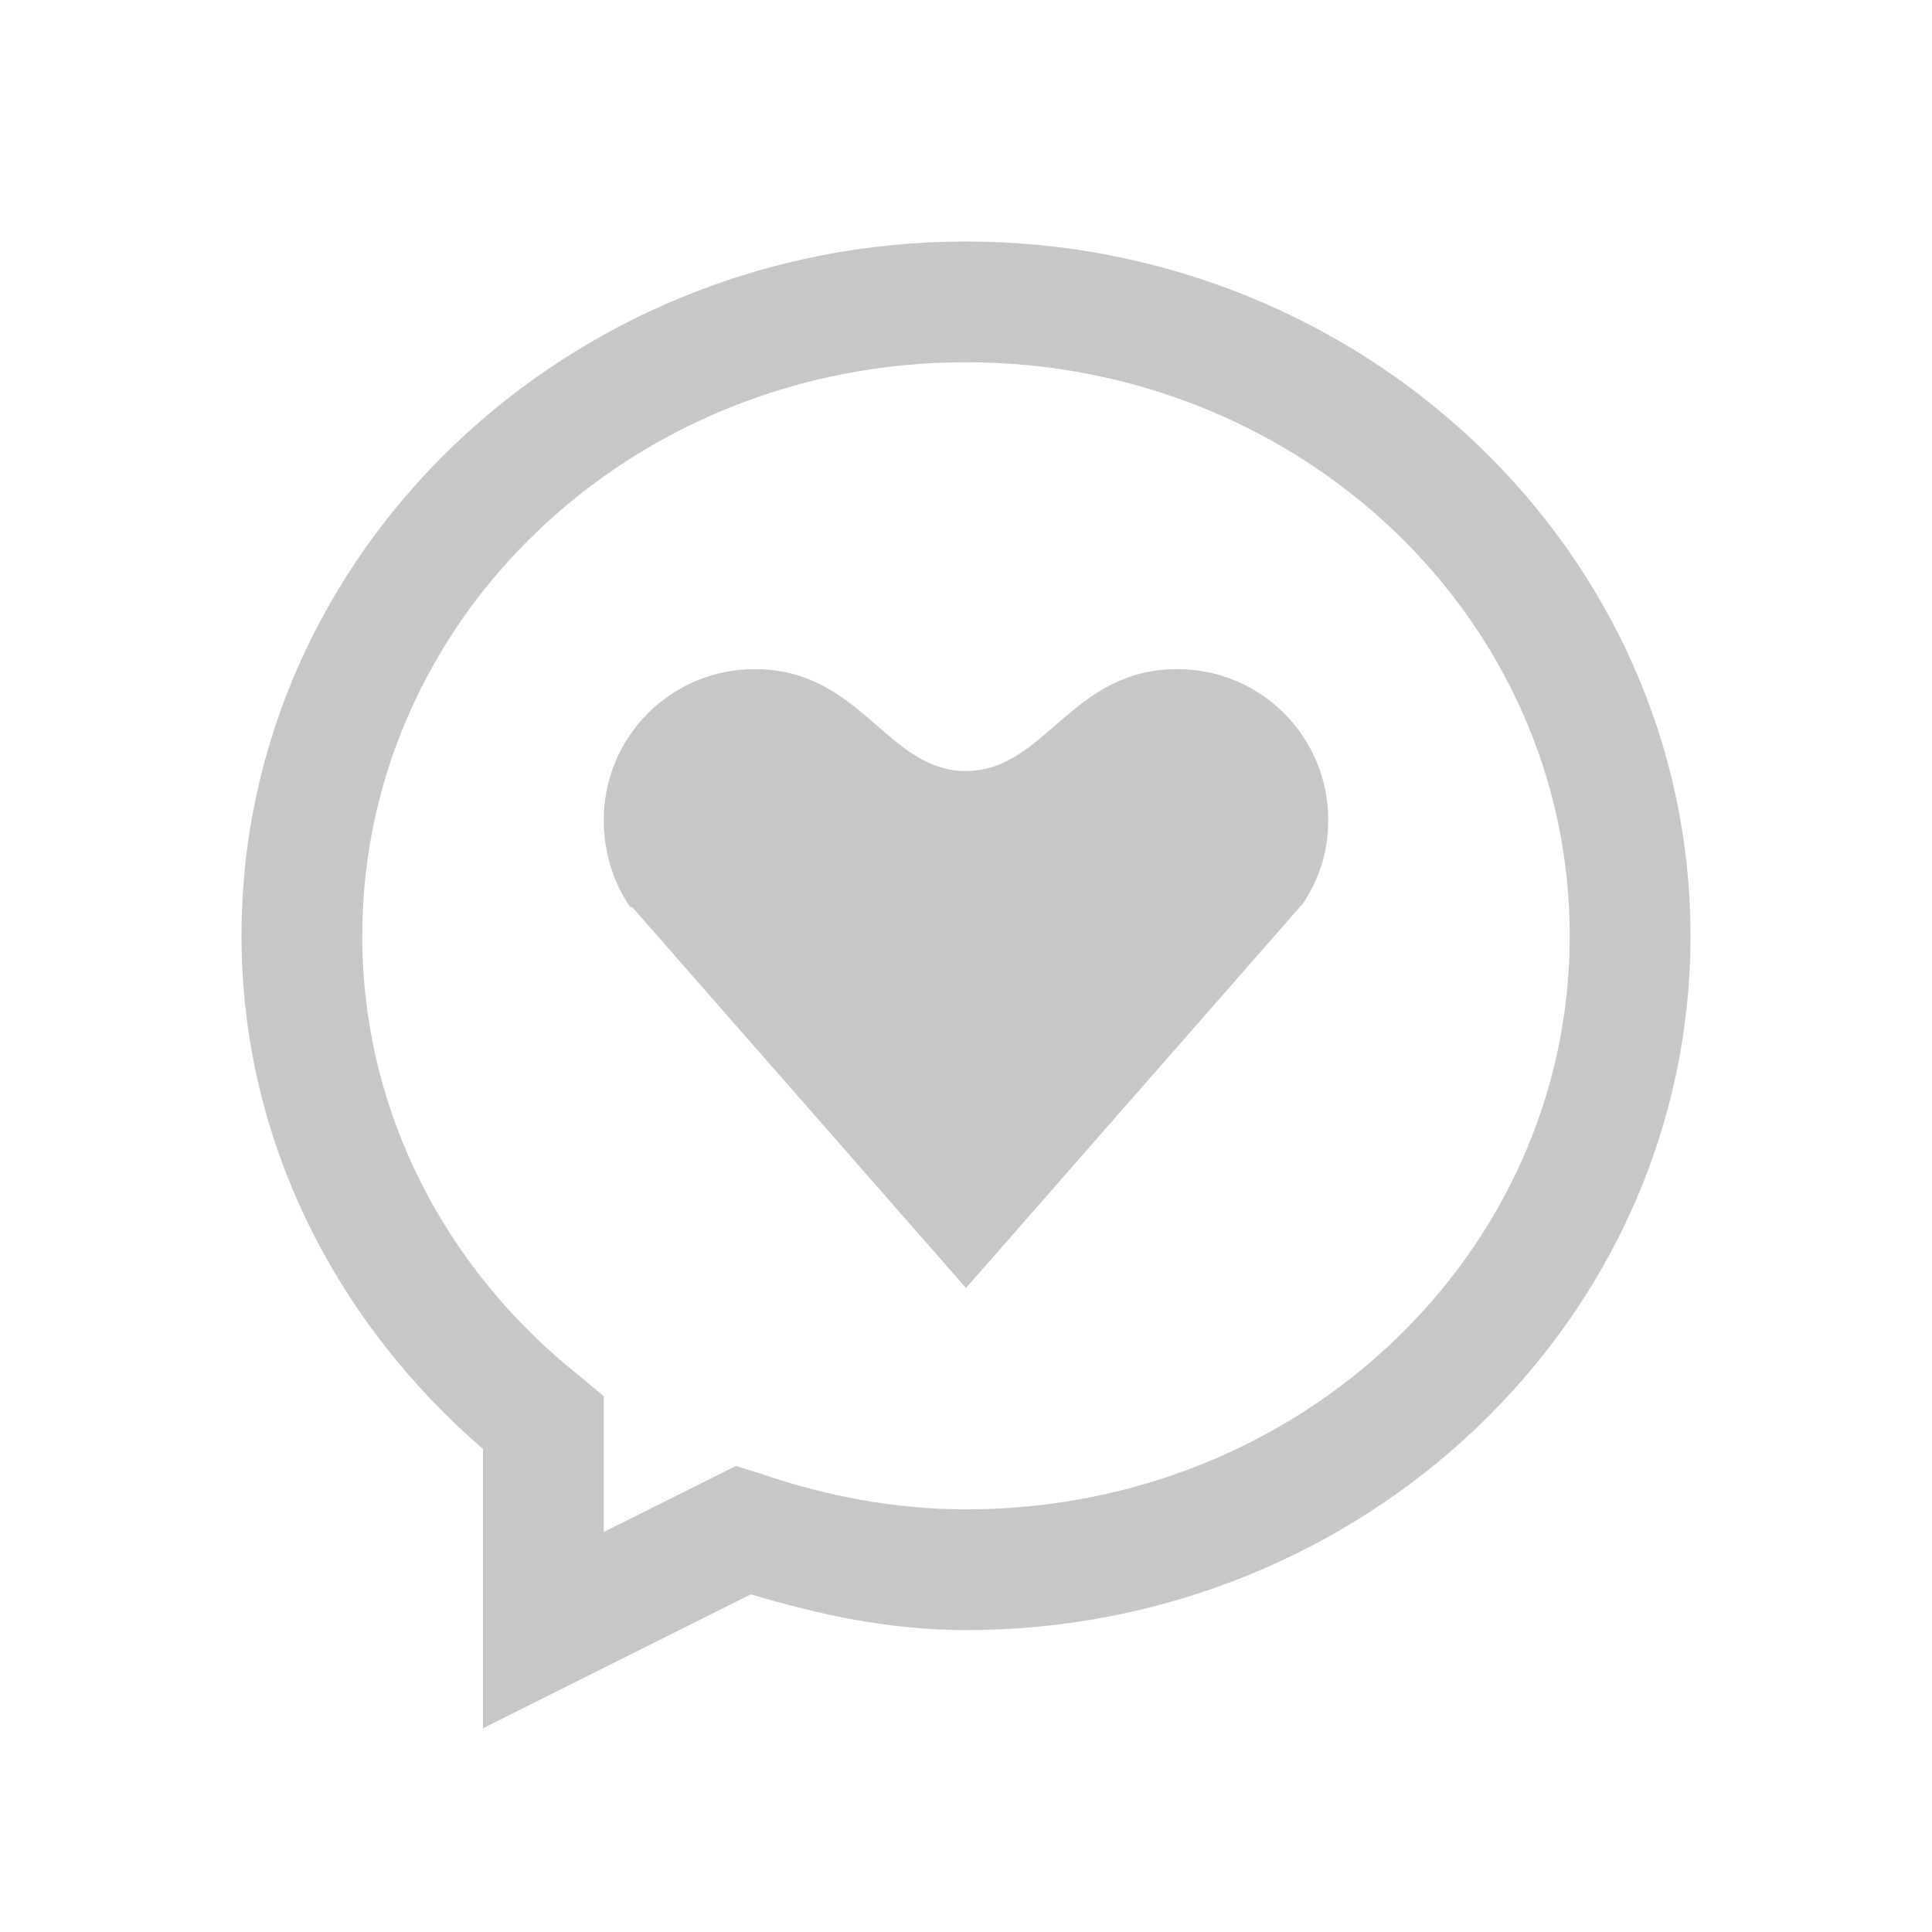 <svg width="24" height="24" viewBox="0 0 24 24" fill="none" xmlns="http://www.w3.org/2000/svg">
<path d="M12 3C7.058 3 3 6.853 3 11.625C3 14.168 4.178 16.427 6 18V21.469L9.328 19.805C10.175 20.06 11.06 20.25 12 20.25C16.942 20.25 21 16.398 21 11.625C21 6.853 16.942 3 12 3ZM12 4.5C16.169 4.5 19.5 7.699 19.5 11.625C19.5 15.551 16.169 18.75 12 18.75C11.104 18.75 10.248 18.58 9.445 18.305L9.141 18.211L7.5 19.031V17.344L7.219 17.109C5.555 15.797 4.5 13.831 4.5 11.625C4.5 7.699 7.831 4.5 12 4.5Z" fill="#C7C7C7"/>
<path d="M9.375 8.312C8.338 8.312 7.5 9.15 7.5 10.188C7.5 10.583 7.617 10.964 7.828 11.266C7.828 11.269 7.852 11.266 7.852 11.266L12 16L16.148 11.266L16.172 11.242C16.383 10.94 16.5 10.583 16.5 10.188C16.5 9.15 15.662 8.312 14.625 8.312C13.301 8.312 12.984 9.578 12 9.578C11.016 9.578 10.699 8.312 9.375 8.312Z" fill="#C7C7C7"/>
</svg>
